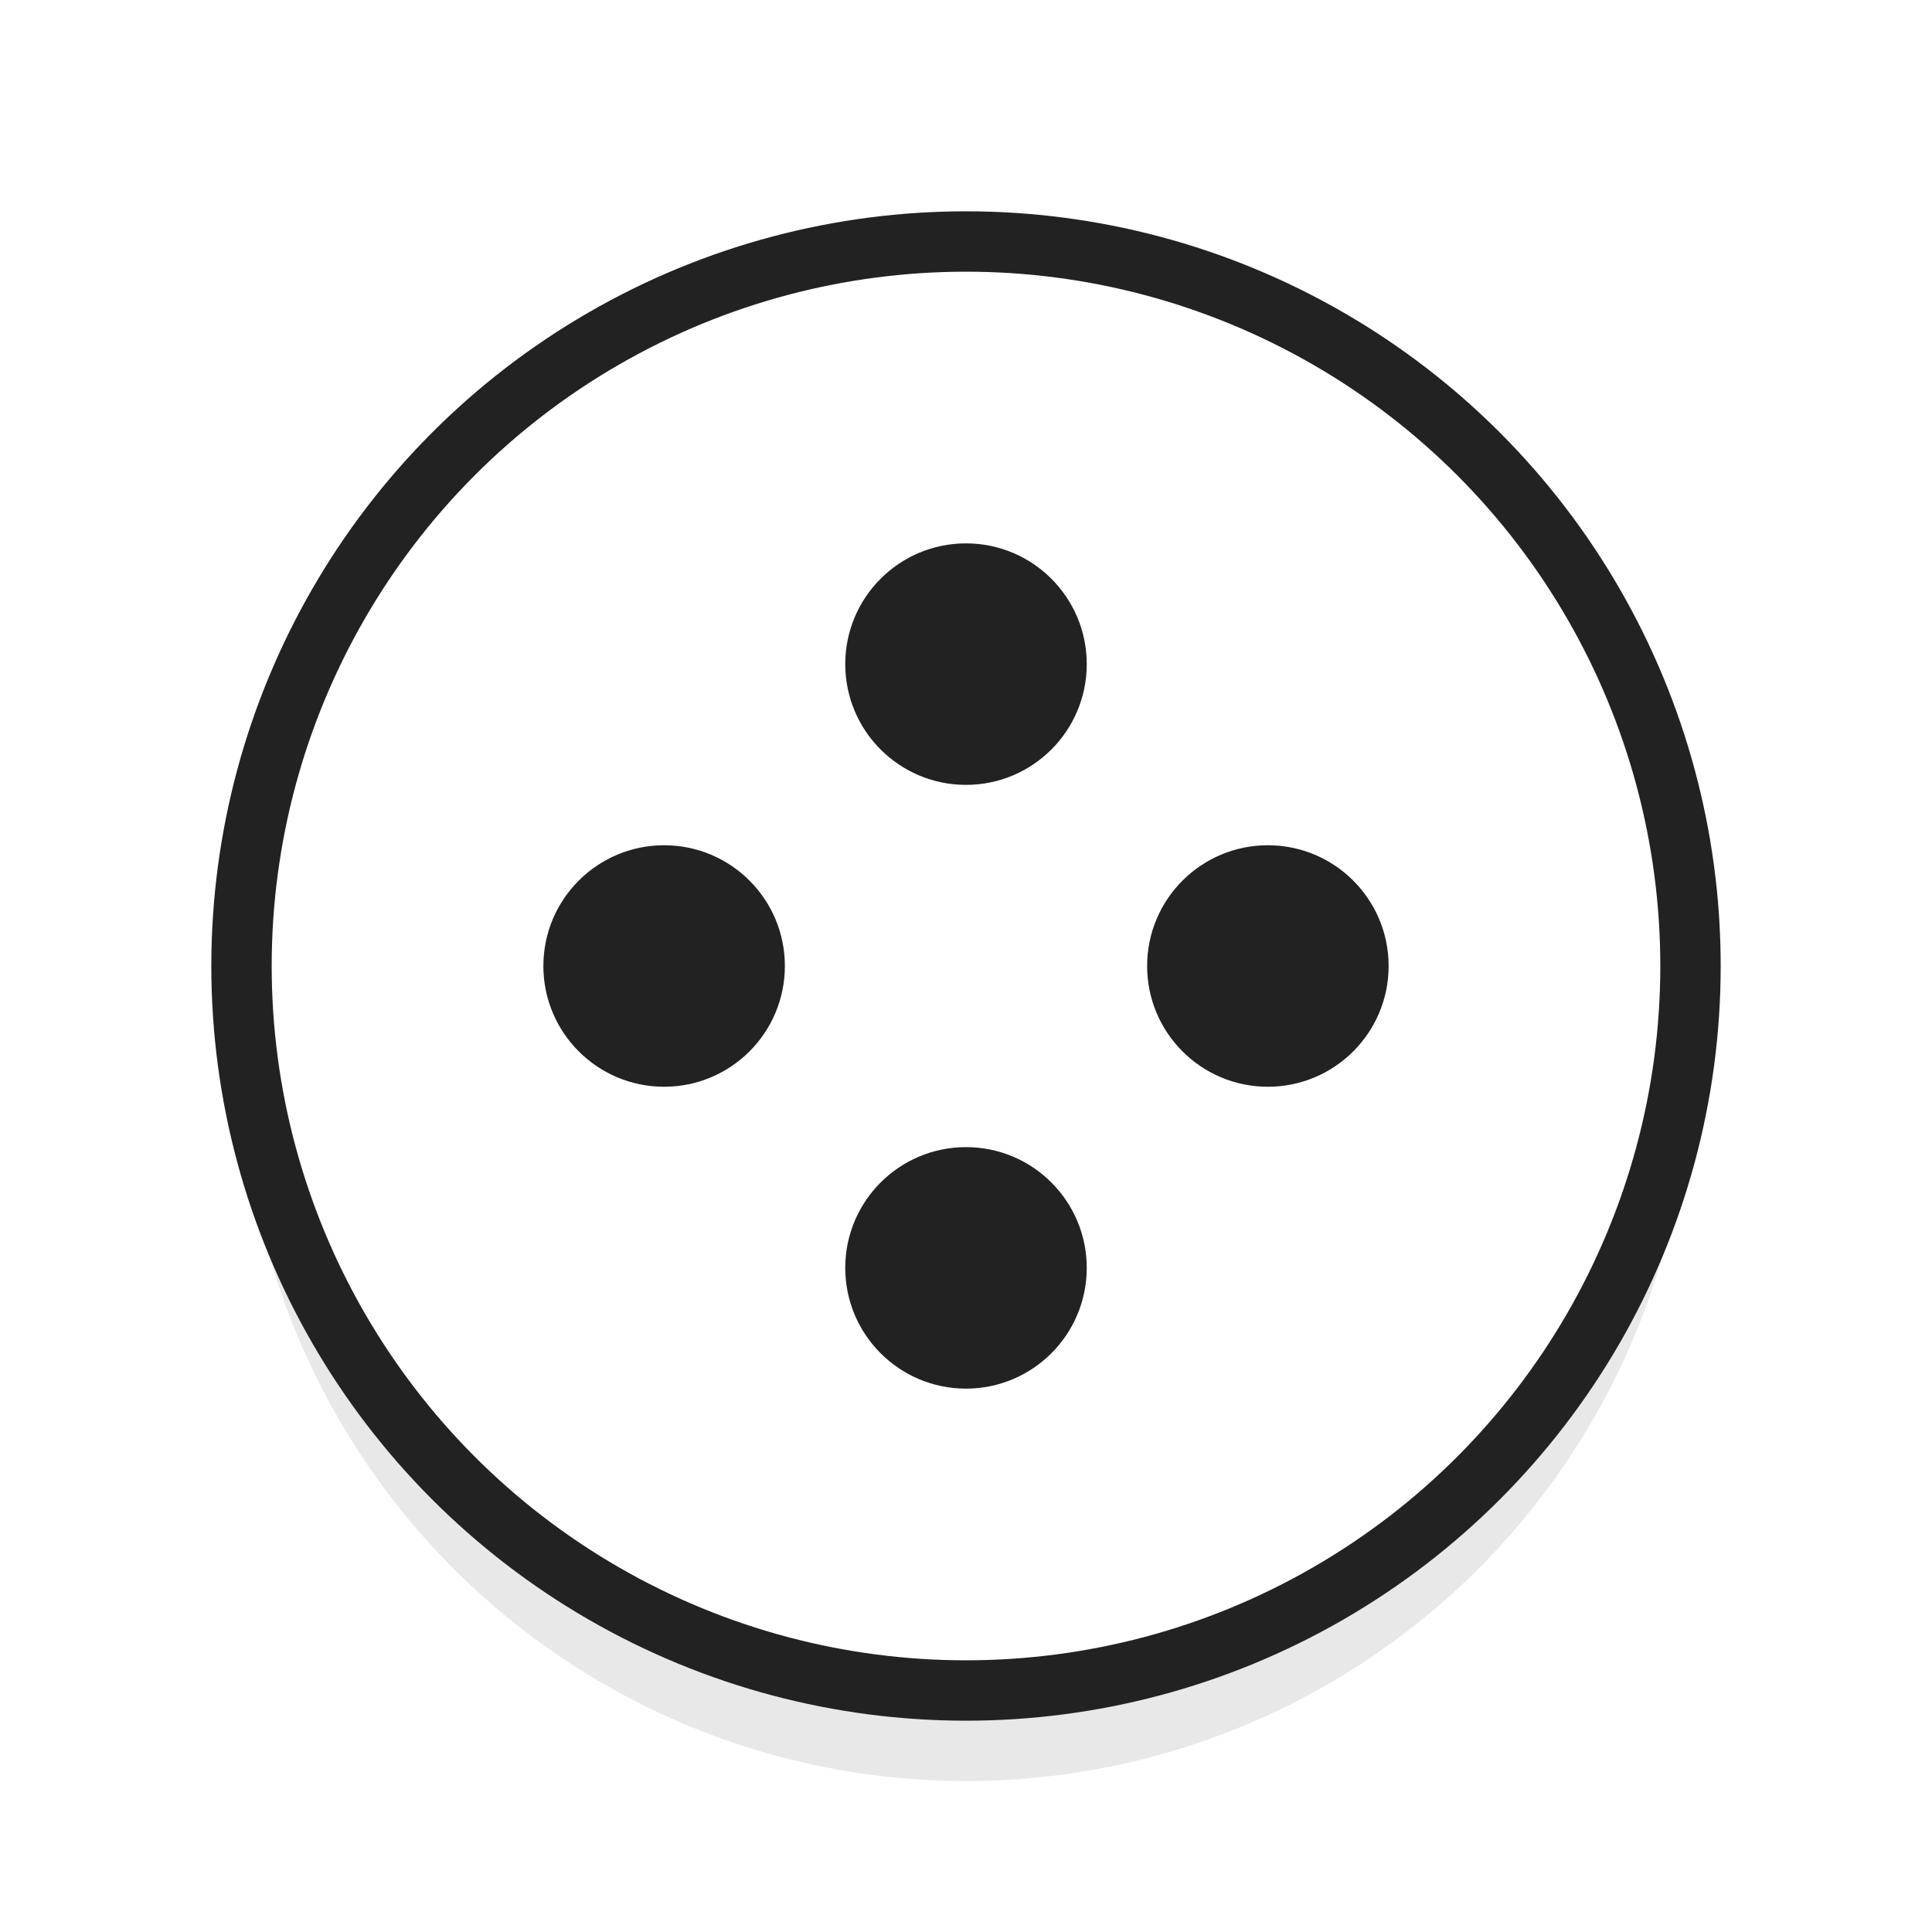 <?xml version="1.0" encoding="UTF-8" standalone="no"?>
<svg
   xmlns:dc="http://purl.org/dc/elements/1.1/"
   xmlns:cc="http://creativecommons.org/ns#"
   xmlns:rdf="http://www.w3.org/1999/02/22-rdf-syntax-ns#"
   xmlns:svg="http://www.w3.org/2000/svg"
   xmlns="http://www.w3.org/2000/svg"
   xmlns:sodipodi="http://sodipodi.sourceforge.net/DTD/sodipodi-0.dtd"
   xmlns:inkscape="http://www.inkscape.org/namespaces/inkscape"
   viewBox="0 0 32 32"
   version="1.1"
   id="svg108"
   sodipodi:docname="cell.svg"
   inkscape:version="1.0.1 (3bc2e813f5, 2020-09-07)">
  <sodipodi:namedview
     pagecolor="#ffffff"
     bordercolor="#666666"
     borderopacity="1"
     objecttolerance="10"
     gridtolerance="10"
     guidetolerance="10"
     inkscape:pageopacity="0"
     inkscape:pageshadow="2"
     inkscape:window-width="1920"
     inkscape:window-height="1009"
     id="namedview110"
     showgrid="false"
     inkscape:zoom="26.03125"
     inkscape:cx="9.3733493"
     inkscape:cy="16"
     inkscape:window-x="0"
     inkscape:window-y="0"
     inkscape:window-maximized="1"
     inkscape:current-layer="svg108" />
  <defs
     id="defs94">
    <filter
       id="a"
       width="1.192"
       height="1.192"
       x="-.1"
       y="-.1"
       color-interpolation-filters="sRGB">
      <feGaussianBlur
         stdDeviation=".96"
         id="feGaussianBlur91" />
    </filter>
  </defs>
  <circle
     cx="16"
     cy="17.5"
     r="12"
     opacity="0.3"
     fill="#000000"
     filter="url(#a)"
     id="circle96" />
  <circle
     cx="16"
     cy="16"
     r="12"
     fill="#FFFFFF"
     opacity="1"
     id="circle98"
     style="stroke:#222222;stroke-opacity:1;stroke-width:1" />
  <circle
     cx="16"
     cy="11"
     r="2"
     fill="#222222"
     id="circle100" />
  <circle
     cx="16"
     cy="21"
     r="2"
     fill="#222222"
     id="circle102" />
  <circle
     cx="16"
     cy="-21"
     r="2"
     transform="rotate(90)"
     fill="#222222"
     id="circle104" />
  <circle
     cx="16"
     cy="-11"
     r="2"
     transform="rotate(90)"
     fill="#222222"
     id="circle106" />
</svg>
